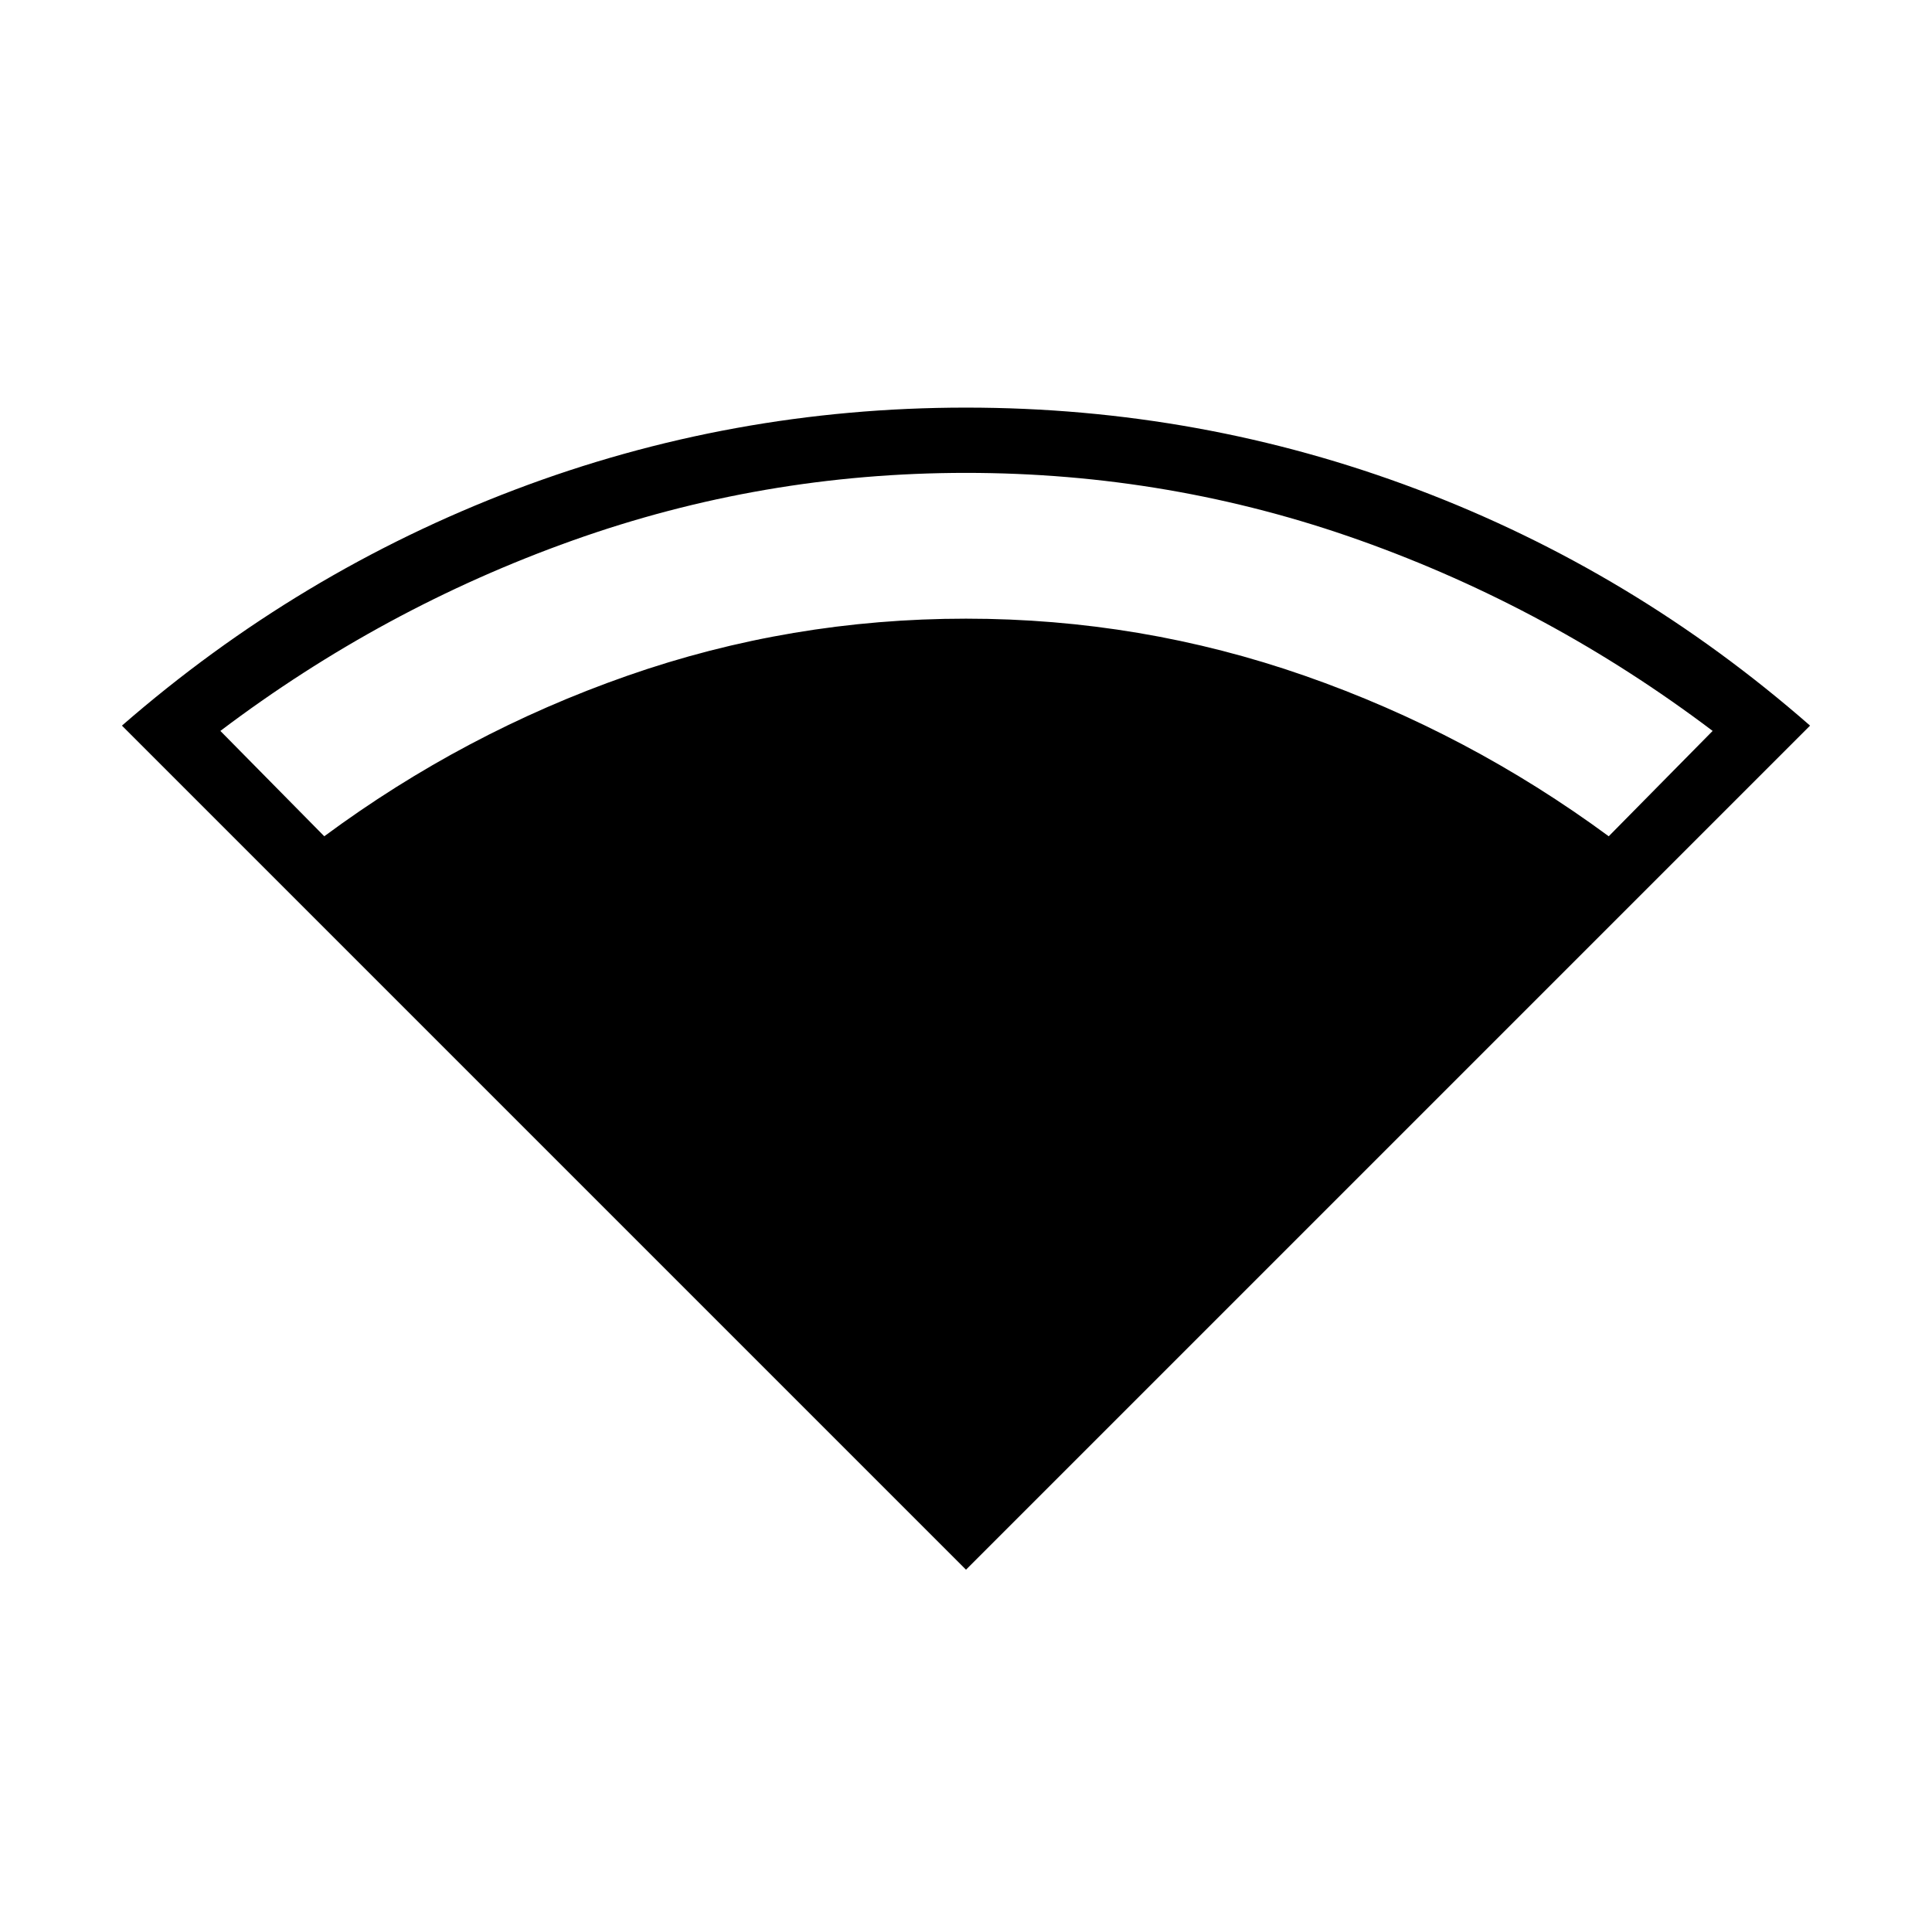<svg xmlns="http://www.w3.org/2000/svg" height="40" viewBox="0 -960 960 960" width="40"><path d="M480-180.03 60.59-599.44q87.72-76.38 195.19-117.2Q363.24-757.46 480-757.46q116.71 0 224.16 40.6 107.46 40.6 195.25 117.42L480-180.03ZM161.13-544.46q69.47-51.39 150.57-79.76 81.09-28.37 168.3-28.37 87.09 0 168.33 28.37 81.23 28.37 151.04 79.76L851-596.81q-80.7-60.98-174.97-94.6-94.28-33.62-196.05-33.62-101.26 0-195.54 33.62-94.27 33.62-174.94 94.6l51.63 52.35Z"/></svg>